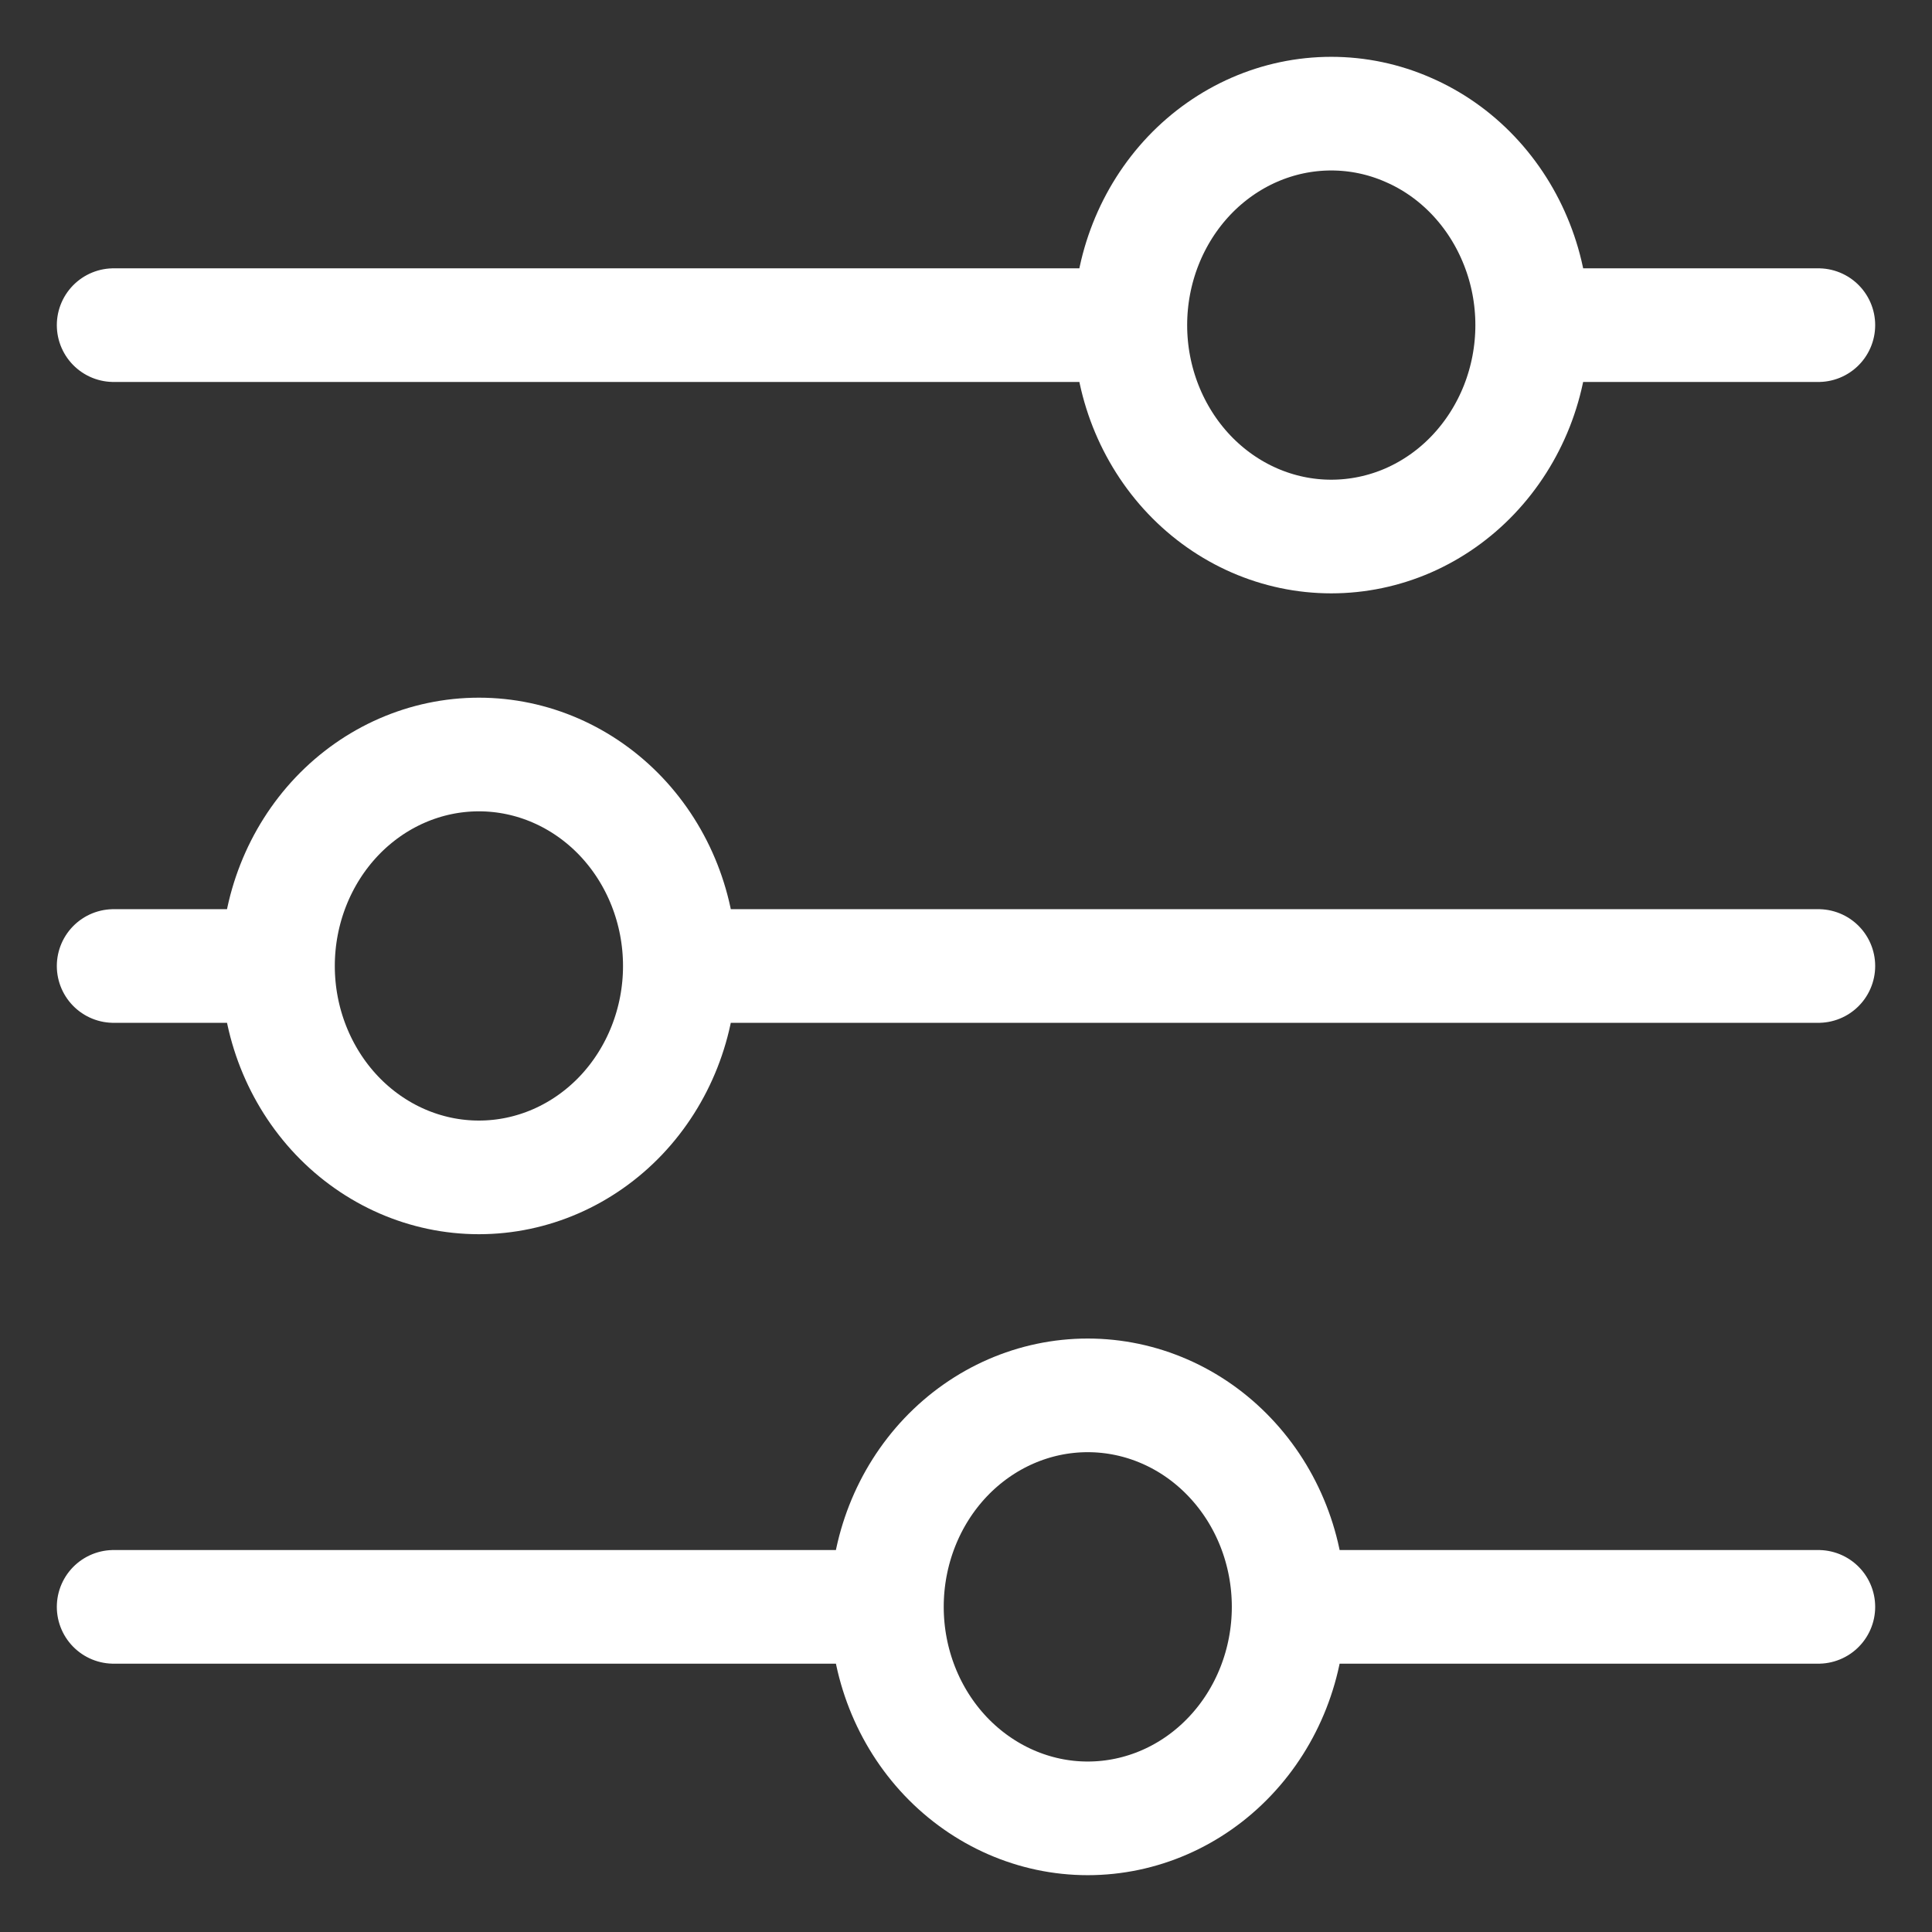 <svg width="17" height="17" viewBox="0 0 17 17" fill="none" xmlns="http://www.w3.org/2000/svg">
<rect x="0" y="0" width="17" height="17" fill="#333333" stroke="none"/>
<path d="M16 8.5H5.982M5.982 8.5C5.982 8.993 5.795 9.466 5.464 9.815C5.132 10.164 4.683 10.36 4.214 10.36C3.745 10.36 3.296 10.164 2.964 9.815C2.633 9.466 2.446 8.993 2.446 8.5M5.982 8.5C5.982 8.006 5.795 7.533 5.464 7.184C5.132 6.835 4.683 6.639 4.214 6.639C3.745 6.639 3.296 6.835 2.964 7.184C2.633 7.533 2.446 8.006 2.446 8.5M2.446 8.5H1M16 14.139H11.339M11.339 14.139C11.339 14.632 11.153 15.106 10.821 15.455C10.49 15.804 10.04 16 9.571 16C9.102 16 8.653 15.803 8.321 15.454C7.99 15.105 7.804 14.632 7.804 14.139M11.339 14.139C11.339 13.645 11.153 13.172 10.821 12.823C10.49 12.474 10.04 12.278 9.571 12.278C9.102 12.278 8.653 12.474 8.321 12.823C7.99 13.172 7.804 13.645 7.804 14.139M7.804 14.139H1M16 2.861H13.482M13.482 2.861C13.482 3.105 13.436 3.347 13.347 3.573C13.258 3.798 13.128 4.003 12.964 4.176C12.8 4.349 12.605 4.486 12.39 4.58C12.176 4.673 11.946 4.721 11.714 4.721C11.245 4.721 10.796 4.525 10.464 4.176C10.133 3.827 9.946 3.354 9.946 2.861M13.482 2.861C13.482 2.616 13.436 2.374 13.347 2.149C13.258 1.923 13.128 1.718 12.964 1.545C12.8 1.372 12.605 1.235 12.39 1.142C12.176 1.048 11.946 1 11.714 1C11.245 1 10.796 1.196 10.464 1.545C10.133 1.894 9.946 2.367 9.946 2.861M9.946 2.861H1" stroke="white" stroke-miterlimit="10" stroke-linecap="round"/>
</svg>
